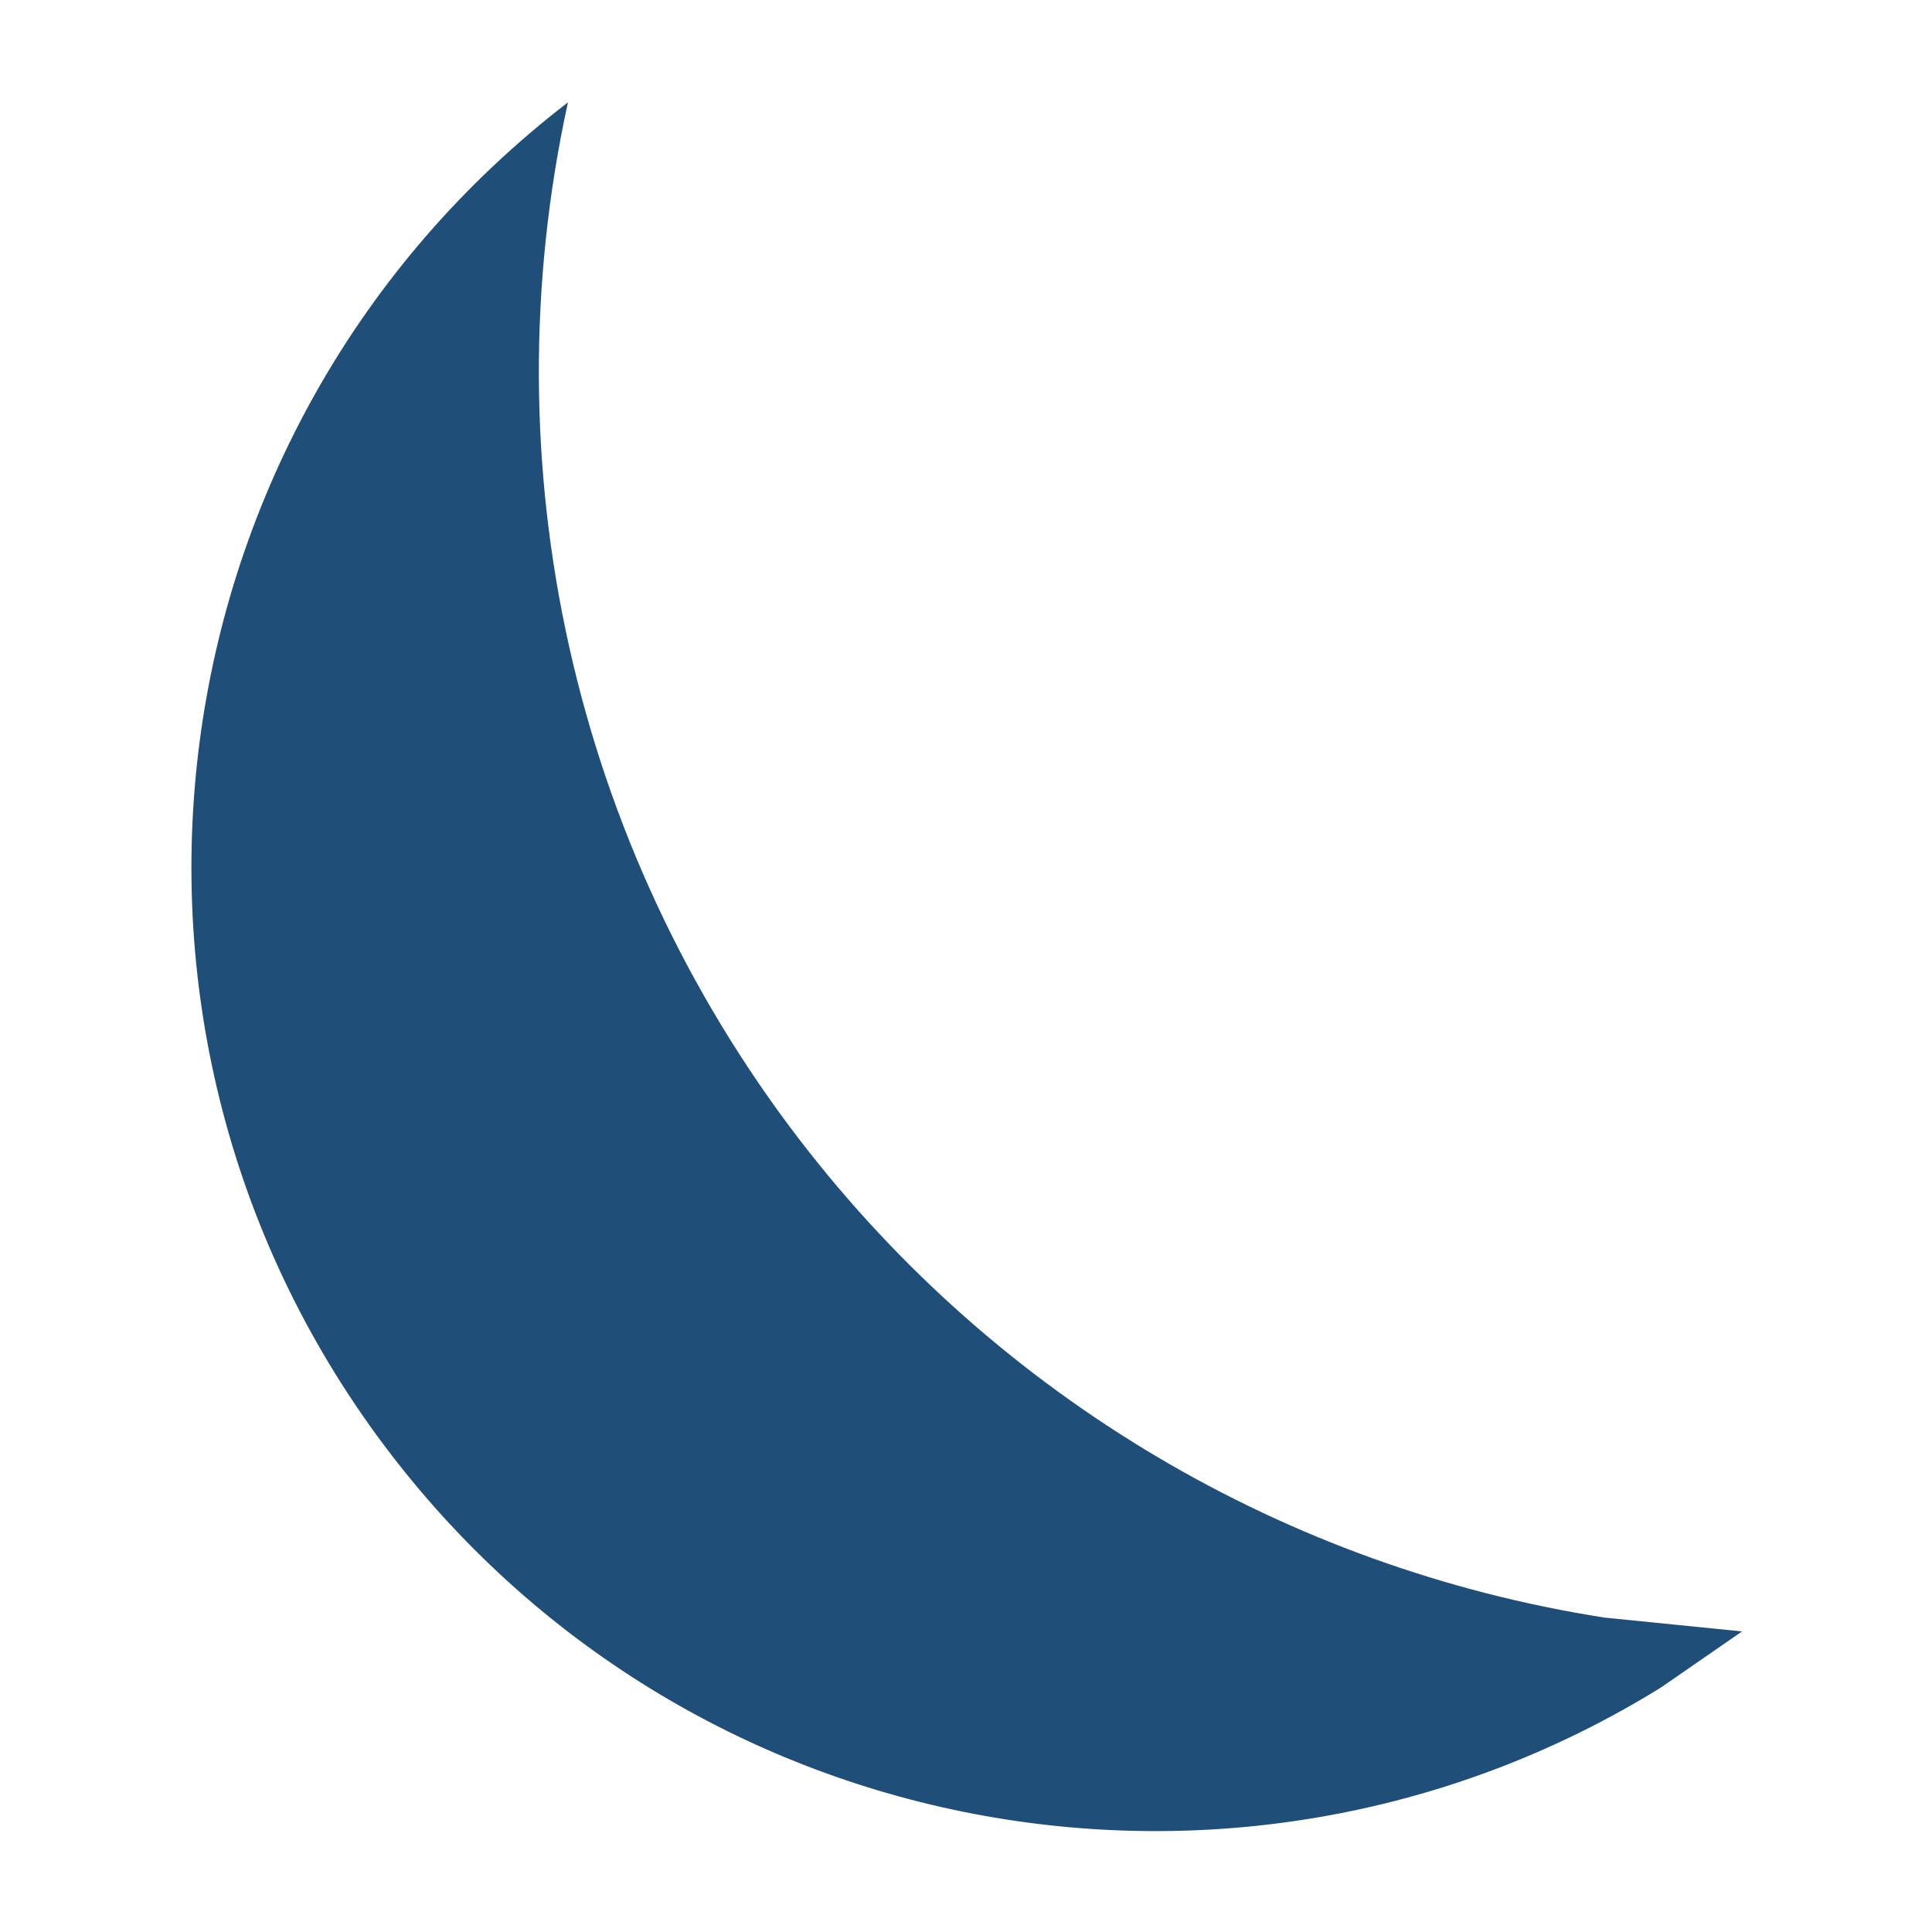 <svg width="1302" height="1302" xmlns="http://www.w3.org/2000/svg" xmlns:xlink="http://www.w3.org/1999/xlink" overflow="hidden"><defs><clipPath id="clip0"><rect x="1883" y="343" width="1302" height="1302"/></clipPath></defs><g clip-path="url(#clip0)" transform="translate(-1883 -343)"><path d="M3057 1442.44 3057 1442.44 3057 1442.44ZM2265.74 412C2212.27 656.742 2269.45 912.619 2421.99 1111.27 2555.46 1285.09 2750.05 1399.59 2964.16 1433.1L3057 1442.44 3002.31 1480.25C2722.42 1653.5 2351.32 1589.87 2146.48 1323.1 1927.98 1038.56 1981.37 630.641 2265.74 412Z" fill="#1F4E79" fill-rule="evenodd" fill-opacity="1"/></g></svg>